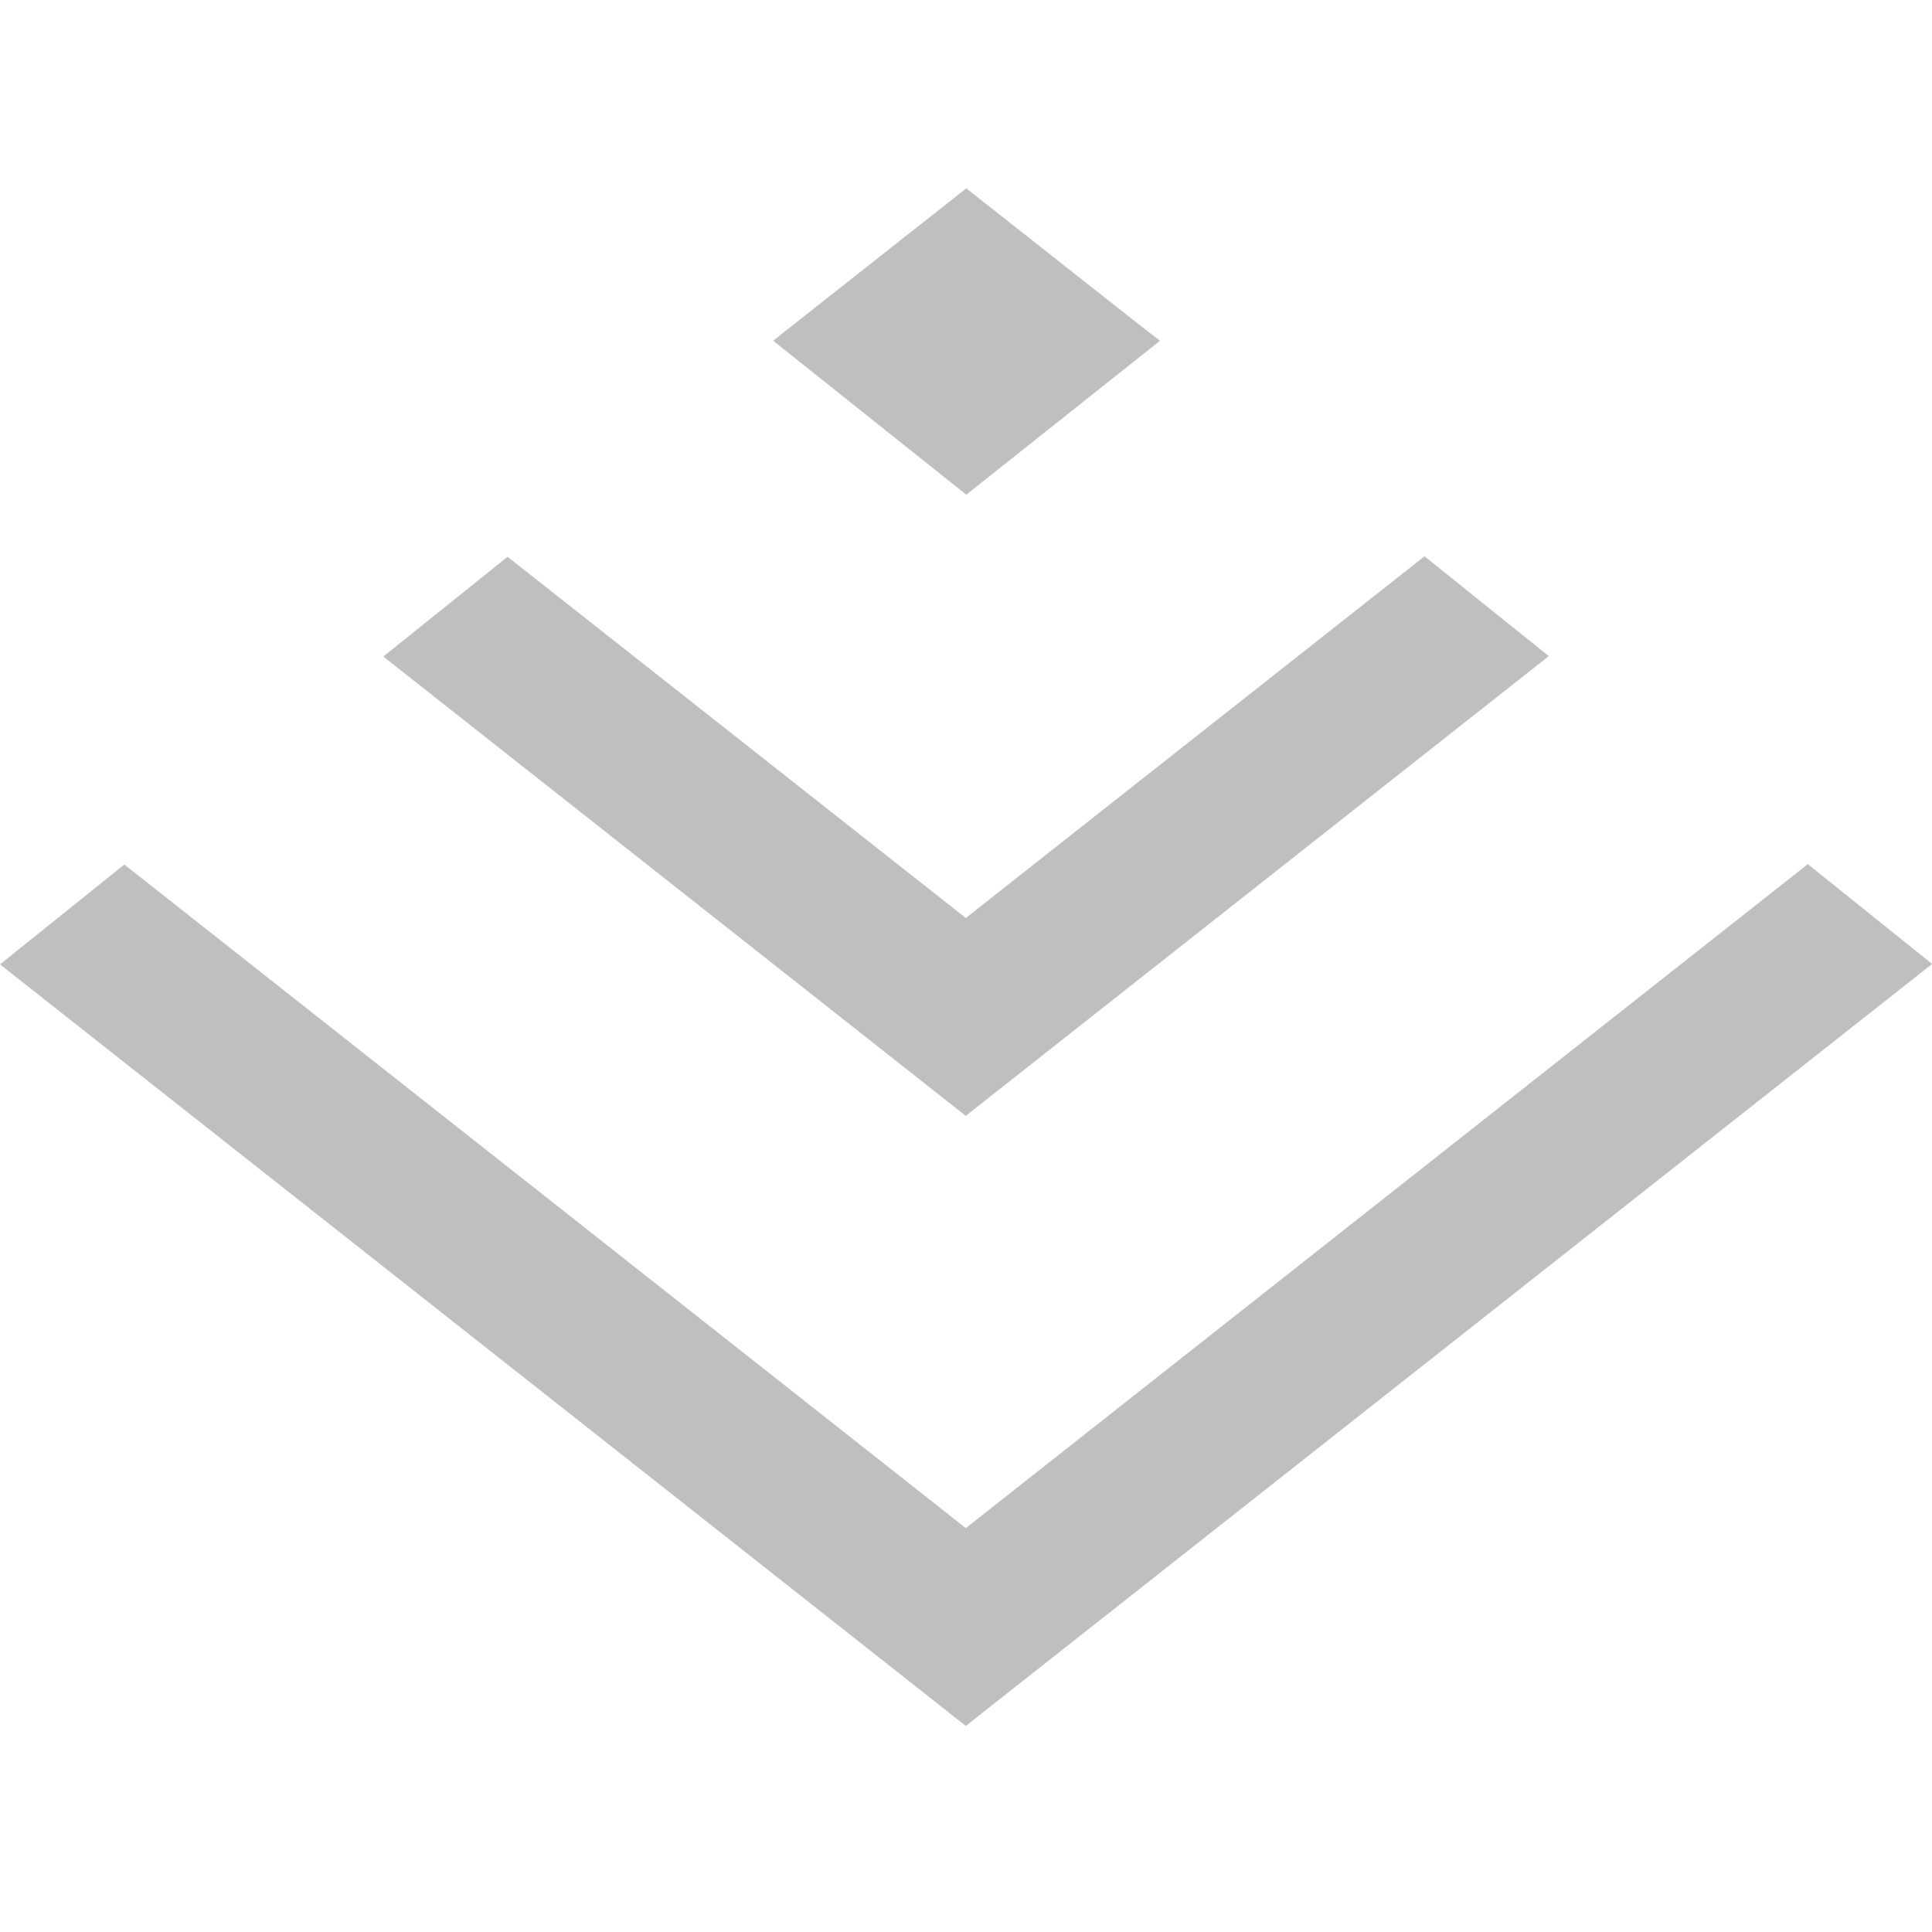 <svg version="1.1" xmlns="http://www.w3.org/2000/svg" fill-rule="evenodd" clip-rule="evenodd" height="32" width="32" viewBox="0 0 1272 1024" style="width: 32px; height: 32px;"><path d="M751.863 91.207L636.186 0l-120.832 95.303-6.285 5.049 127.117 101.341 127.541-101.341-11.864-9.145z m438.378 353.739l-554.372 437.142-554.019-436.895L0 510.941l635.869 501.372 636.222-501.654-81.849-65.713z m-554.372 35.452L334.177 242.582 252.363 308.259l383.47 302.398 383.859-302.68-81.814-65.713-302.009 238.133z" fill="#bfbfbf"></path></svg>